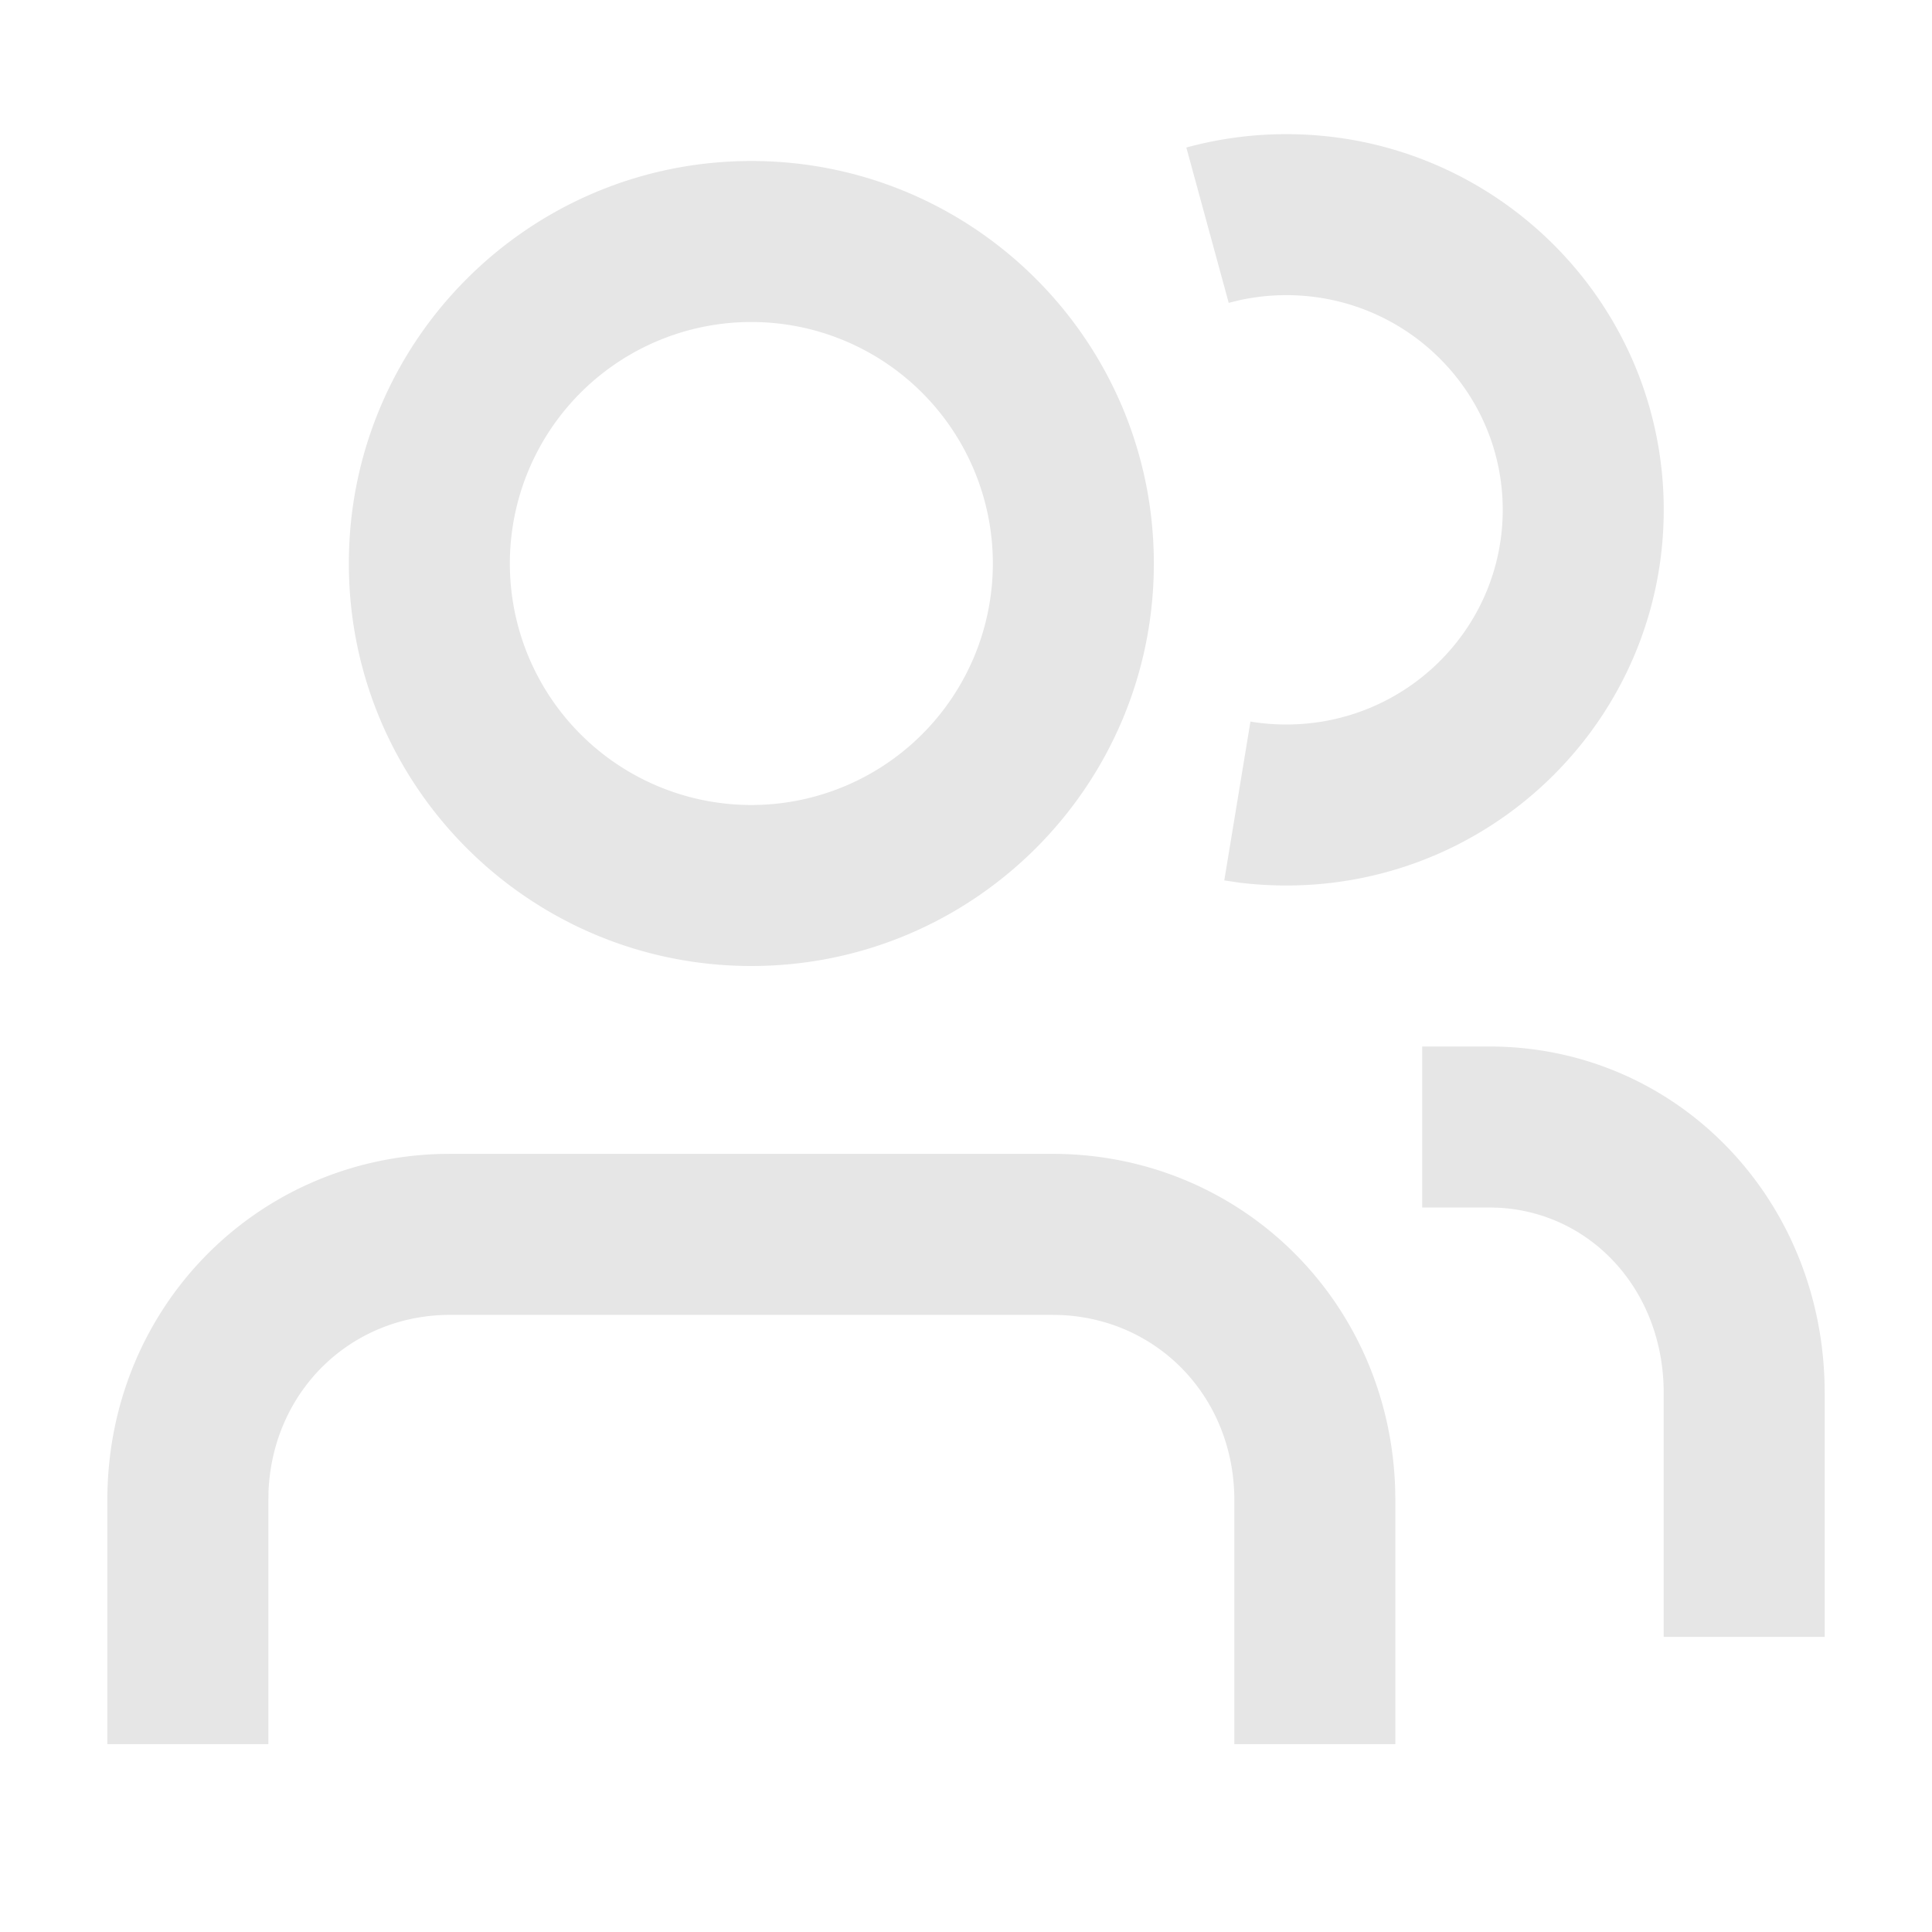 <svg xmlns="http://www.w3.org/2000/svg" viewBox="0 0 1024 1024"><path fill="#E6E6E6" d="M398.23 85.333C516.052 85.333 611.562 180.843 611.562 298.667S516.053 512 398.229 512 184.896 416.49 184.896 298.667 280.406 85.333 398.229 85.333zM398.23 170.667A128 128 0 1 0 398.23 426.667 128 128 0 0 0 398.23 170.667zM681.75 71.104C792.191 71.104 881.812 160.214 881.812 270.229 881.792 380.245 792.192 469.333 681.771 469.333A207.147 207.147 0 0 1 657.024 467.84L648.896 466.624 662.763 382.443A115.227 115.227 0 0 0 681.77 384C745.173 384 796.48 333.013 796.48 270.23S745.152 156.436 681.77 156.436A116.14 116.14 0 0 0 657.196 159.061L651.243 160.512 628.779 78.187A201.045 201.045 0 0 1 681.77 71.104zM557.738 611.563C657.13 611.563 736.619 689.344 739.477 789.547L739.563 795.157V924.437H654.229V795.157C654.23 740.971 614.187 699.307 562.325 697.003L557.717 696.896H238.72C186.197 696.896 144.661 736.96 142.315 790.4L142.25 795.157V924.437H56.896V795.157C56.896 694.123 134.592 614.507 233.237 611.627L238.741 611.563H557.717zM789.397 554.667C886.827 554.667 964.267 632.725 967.04 732.693L967.125 738.24V867.584H881.792V738.261C881.792 683.797 843.2 642.432 793.792 640.107L789.419 640H753.792V554.667H789.419z"></path></svg>